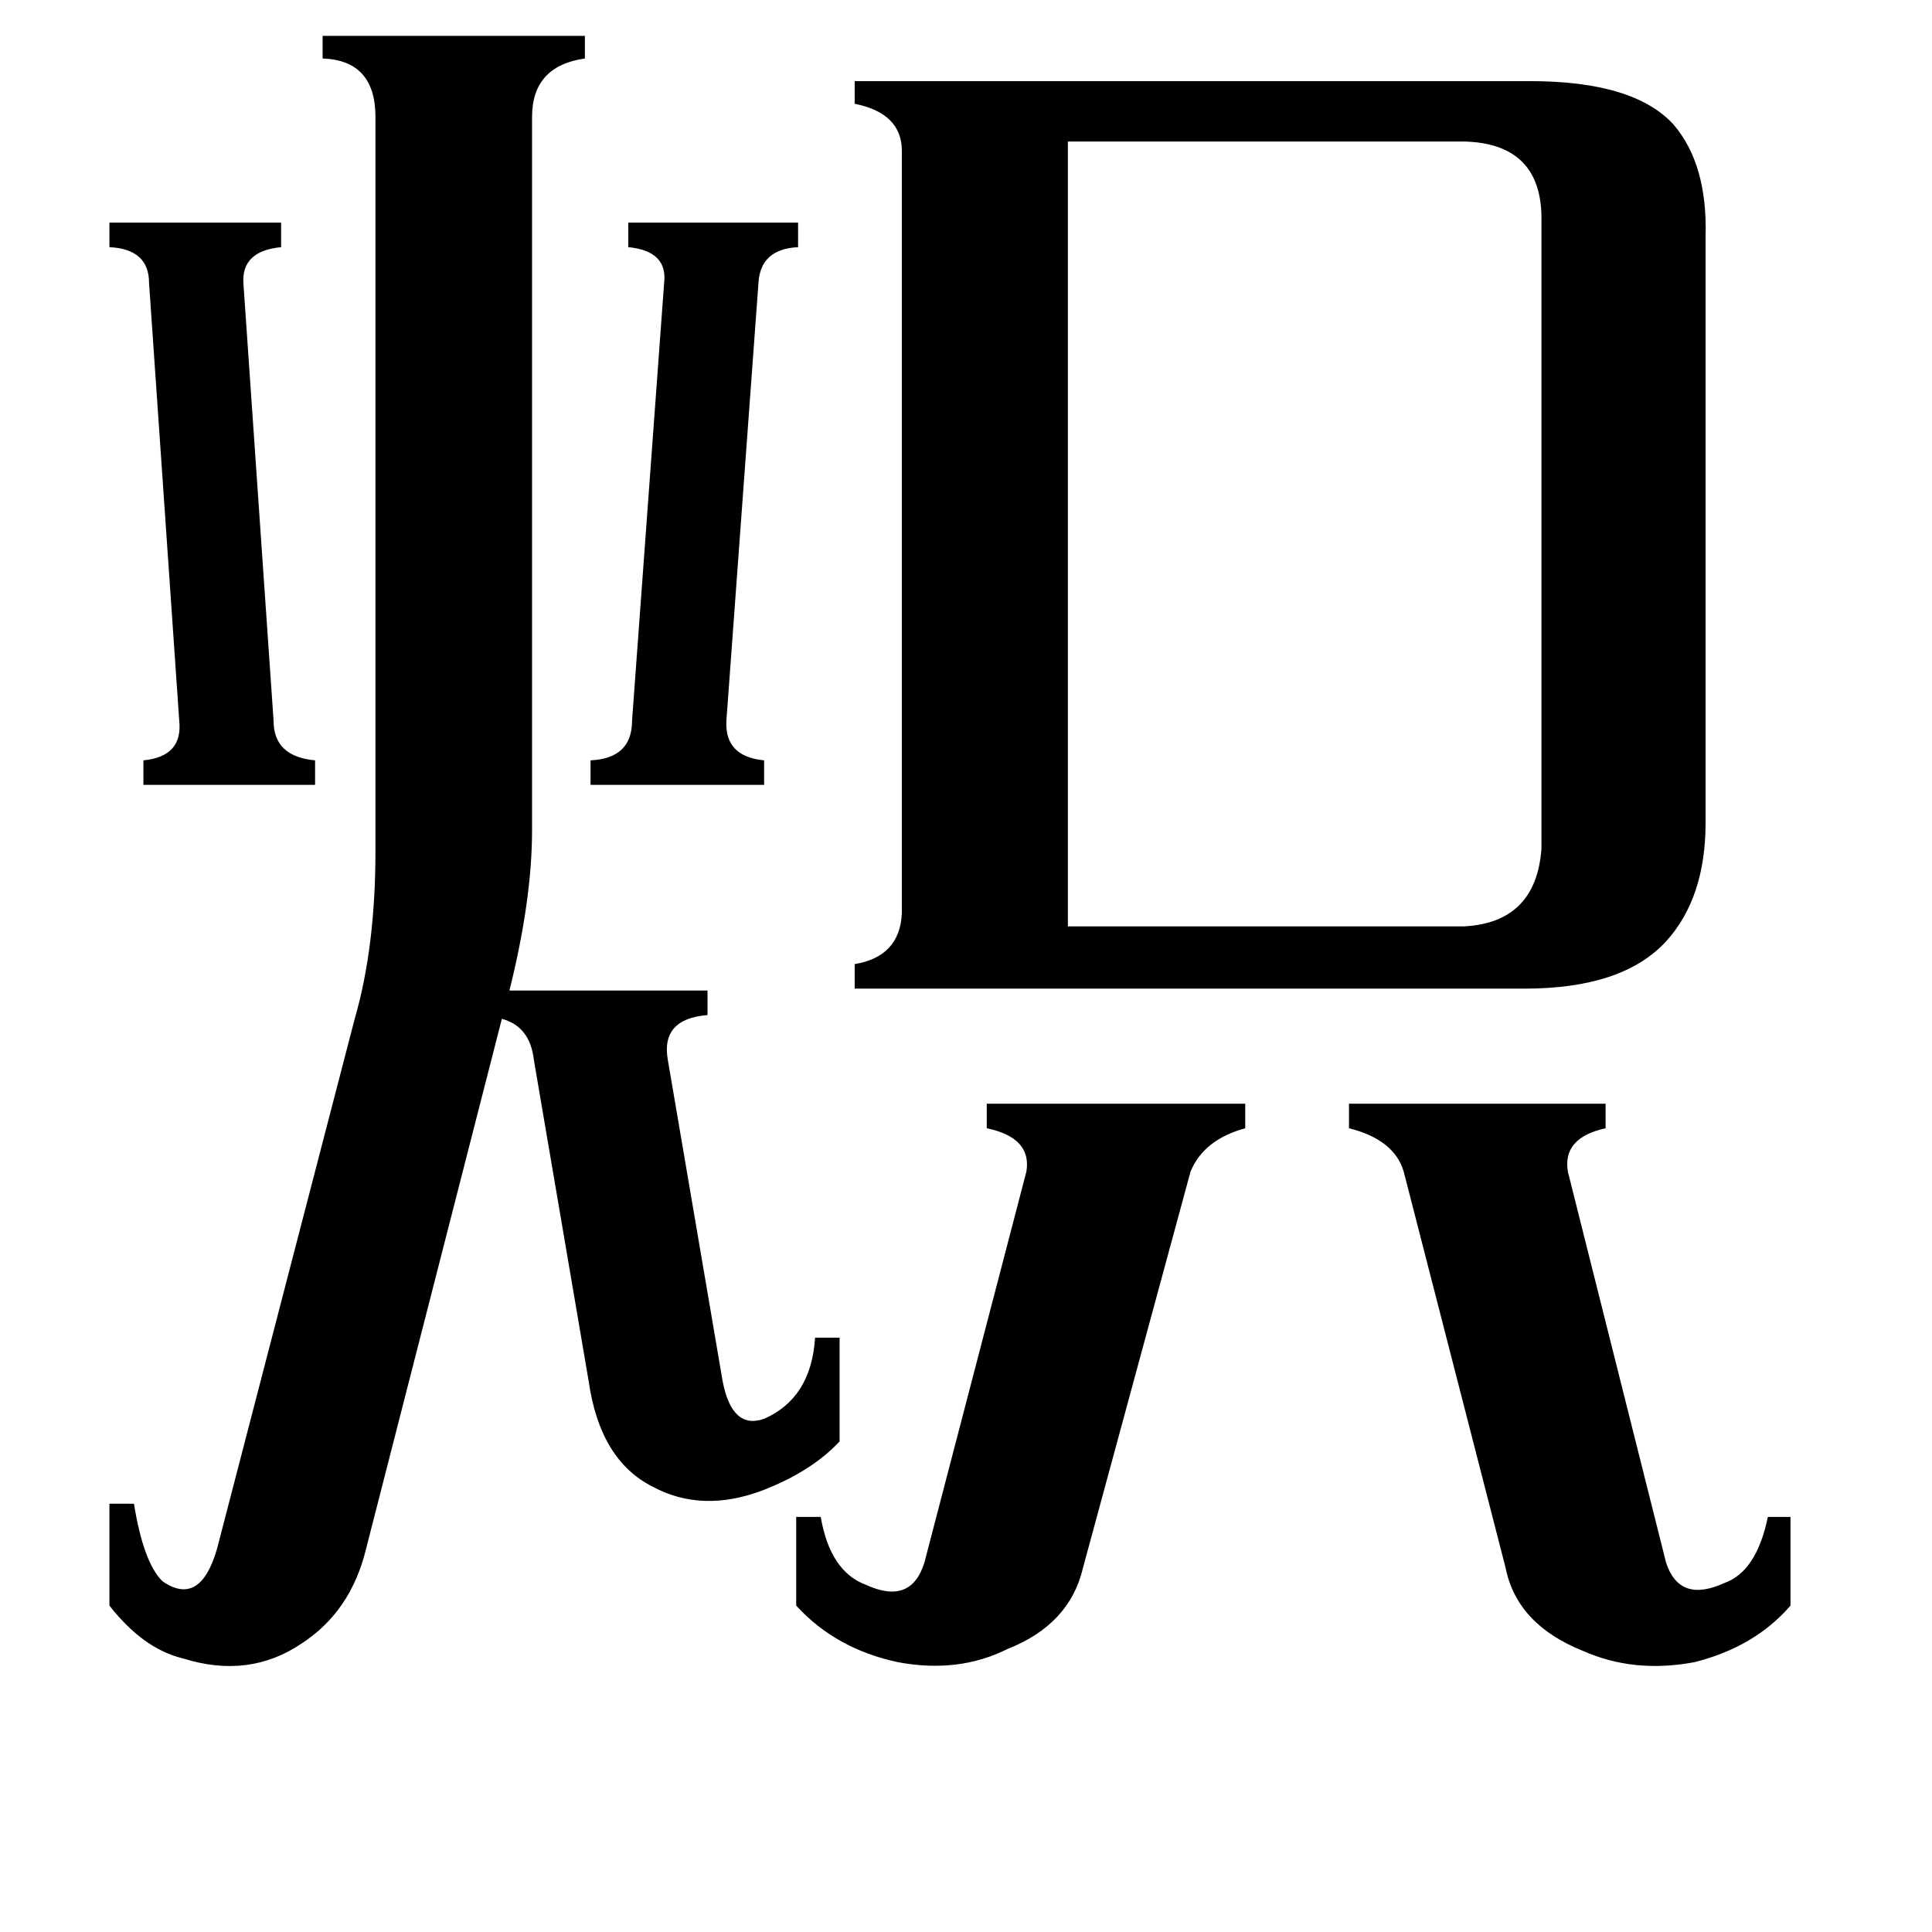 <svg xmlns="http://www.w3.org/2000/svg" viewBox="0 -800 1024 1024">
	<path fill="#000000" d="M58 -682H149V-669Q128 -667 129 -650L145 -418Q145 -399 167 -397V-384H76V-397Q97 -399 95 -418L79 -650Q79 -668 58 -669ZM313 -397Q335 -398 335 -418L352 -650Q354 -667 333 -669V-682H423V-669Q403 -668 402 -650L385 -418Q384 -399 405 -397V-384H313ZM422 4H435Q440 33 459 40Q483 51 490 28L544 -179Q547 -197 523 -202V-215H660V-202Q638 -196 631 -179L574 31Q567 61 534 74Q508 87 476 81Q443 74 422 51ZM715 -215H851V-202Q828 -197 831 -179L883 28Q890 50 914 39Q931 33 937 4H949V51Q930 73 898 81Q866 87 839 75Q804 61 798 31L744 -179Q739 -196 715 -202ZM282 -360Q282 -323 270 -275H375V-262Q350 -260 354 -238L383 -68Q388 -42 405 -48Q430 -59 432 -91H445V-36Q430 -20 404 -10Q372 2 346 -12Q318 -26 312 -68L283 -238Q281 -256 266 -260L194 21Q186 54 160 71Q132 90 97 79Q76 74 58 51V-3H71Q76 28 86 38Q106 52 115 21L188 -260Q199 -298 199 -349V-738Q199 -768 171 -769V-781H310V-769Q282 -765 282 -738ZM566 -309H776Q814 -311 817 -350V-686Q816 -724 776 -725H566ZM478 -720Q478 -740 453 -745V-757H811Q866 -757 887 -734Q905 -713 904 -675V-364Q904 -324 883 -301Q860 -276 808 -276H453V-289Q477 -293 478 -316Z"/>
</svg>